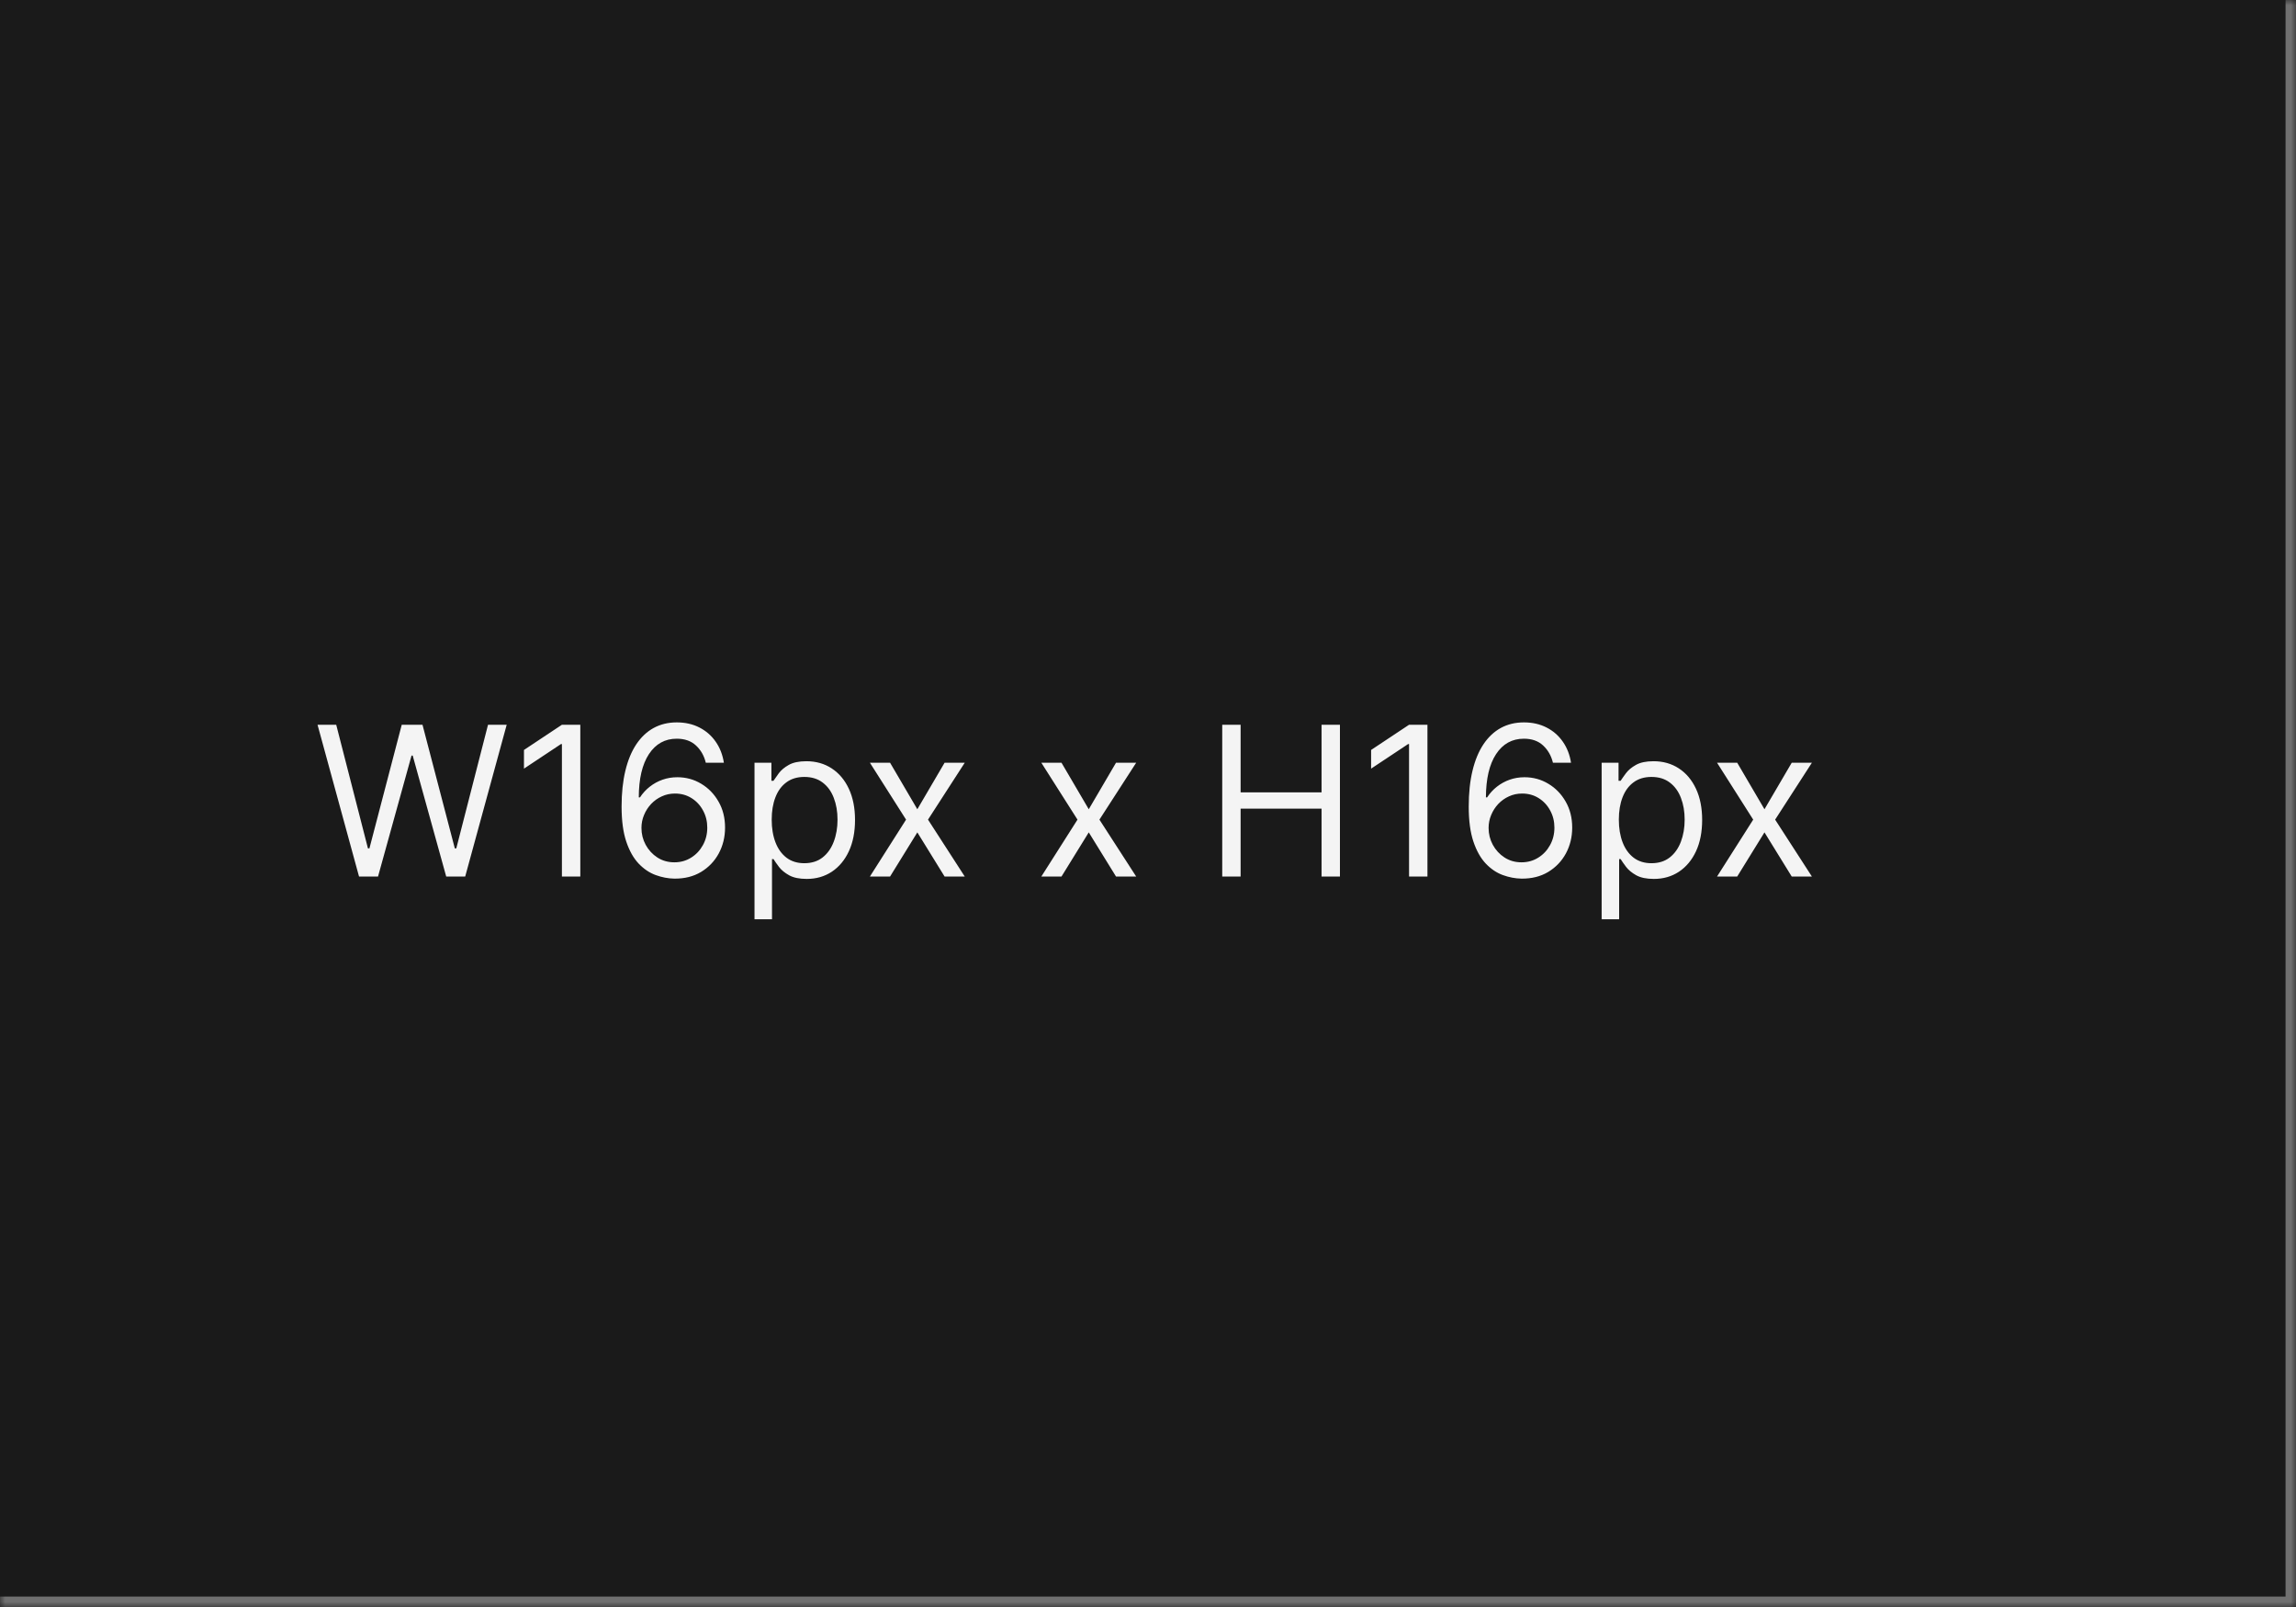 <svg width="220" height="154" viewBox="0 0 220 154" fill="none" xmlns="http://www.w3.org/2000/svg">
<mask id="path-1-inside-1_2144_60838" fill="white">
<path d="M0 0H220V154H0V0Z"/>
</mask>
<path d="M0 0H220V154H0V0Z" fill="#1A1A1A"/>
<path d="M220 154V155H221V154H220ZM219 0V154H221V0H219ZM220 153H0V155H220V153Z" fill="#707070" mask="url(#path-1-inside-1_2144_60838)"/>
<path d="M34.403 84L30.426 69.454H32.216L35.256 81.301H35.398L38.494 69.454H40.483L43.58 81.301H43.722L46.761 69.454H48.551L44.574 84H42.756L39.545 72.409H39.432L36.222 84H34.403ZM55.604 69.454V84H53.842V71.301H53.757L50.206 73.659V71.869L53.842 69.454H55.604ZM64.617 84.199C64.02 84.189 63.423 84.076 62.827 83.858C62.23 83.64 61.686 83.273 61.193 82.757C60.701 82.236 60.305 81.533 60.007 80.648C59.709 79.758 59.56 78.64 59.56 77.296C59.56 76.003 59.68 74.857 59.922 73.858C60.163 72.854 60.514 72.009 60.973 71.322C61.432 70.636 61.986 70.115 62.635 69.76C63.288 69.405 64.025 69.227 64.844 69.227C65.658 69.227 66.383 69.391 67.017 69.717C67.656 70.044 68.177 70.499 68.579 71.081C68.982 71.659 69.242 72.329 69.361 73.091H67.628C67.467 72.423 67.154 71.874 66.69 71.443C66.226 71.008 65.611 70.79 64.844 70.79C63.717 70.79 62.829 71.282 62.18 72.267C61.536 73.247 61.212 74.63 61.207 76.415H61.321C61.586 76.012 61.901 75.669 62.266 75.385C62.635 75.096 63.042 74.874 63.487 74.717C63.932 74.561 64.403 74.483 64.901 74.483C65.734 74.483 66.496 74.691 67.188 75.108C67.879 75.52 68.433 76.09 68.849 76.82C69.266 77.544 69.474 78.375 69.474 79.312C69.474 80.212 69.273 81.036 68.871 81.784C68.468 82.528 67.903 83.119 67.173 83.56C66.449 83.995 65.597 84.208 64.617 84.199ZM64.617 82.636C65.213 82.636 65.748 82.487 66.222 82.189C66.7 81.891 67.076 81.49 67.351 80.989C67.63 80.487 67.77 79.928 67.77 79.312C67.77 78.711 67.635 78.164 67.365 77.672C67.1 77.175 66.733 76.779 66.264 76.486C65.8 76.192 65.27 76.046 64.673 76.046C64.224 76.046 63.804 76.135 63.416 76.315C63.028 76.49 62.687 76.732 62.394 77.04C62.105 77.347 61.877 77.7 61.712 78.098C61.546 78.491 61.463 78.905 61.463 79.341C61.463 79.919 61.598 80.458 61.868 80.96C62.142 81.462 62.517 81.867 62.99 82.175C63.468 82.483 64.01 82.636 64.617 82.636ZM72.296 88.091V73.091H73.915V74.824H74.114C74.237 74.635 74.408 74.393 74.625 74.099C74.848 73.801 75.165 73.536 75.577 73.304C75.994 73.067 76.557 72.949 77.267 72.949C78.186 72.949 78.996 73.178 79.696 73.638C80.397 74.097 80.944 74.748 81.337 75.591C81.73 76.434 81.927 77.428 81.927 78.574C81.927 79.729 81.73 80.731 81.337 81.578C80.944 82.421 80.4 83.074 79.704 83.538C79.007 83.998 78.205 84.227 77.296 84.227C76.595 84.227 76.034 84.111 75.613 83.879C75.191 83.642 74.867 83.375 74.64 83.077C74.412 82.774 74.237 82.523 74.114 82.324H73.972V88.091H72.296ZM73.944 78.546C73.944 79.369 74.064 80.096 74.306 80.726C74.547 81.351 74.9 81.841 75.364 82.196C75.828 82.546 76.396 82.722 77.069 82.722C77.769 82.722 78.354 82.537 78.823 82.168C79.296 81.794 79.651 81.292 79.888 80.662C80.13 80.028 80.25 79.322 80.25 78.546C80.25 77.778 80.132 77.087 79.895 76.472C79.663 75.851 79.311 75.361 78.837 75.001C78.368 74.637 77.779 74.454 77.069 74.454C76.387 74.454 75.814 74.627 75.35 74.973C74.886 75.314 74.535 75.792 74.299 76.408C74.062 77.019 73.944 77.731 73.944 78.546ZM85.284 73.091L87.898 77.551L90.511 73.091H92.443L88.921 78.546L92.443 84H90.511L87.898 79.767L85.284 84H83.352L86.818 78.546L83.352 73.091H85.284ZM101.71 73.091L104.324 77.551L106.937 73.091H108.869L105.346 78.546L108.869 84H106.937L104.324 79.767L101.71 84H99.778L103.244 78.546L99.778 73.091H101.71ZM117.113 84V69.454H118.874V75.932H126.63V69.454H128.391V84H126.63V77.494H118.874V84H117.113ZM136.776 69.454V84H135.014V71.301H134.929L131.378 73.659V71.869L135.014 69.454H136.776ZM145.788 84.199C145.192 84.189 144.595 84.076 143.999 83.858C143.402 83.64 142.857 83.273 142.365 82.757C141.873 82.236 141.477 81.533 141.179 80.648C140.881 79.758 140.732 78.64 140.732 77.296C140.732 76.003 140.852 74.857 141.094 73.858C141.335 72.854 141.686 72.009 142.145 71.322C142.604 70.636 143.158 70.115 143.807 69.76C144.46 69.405 145.196 69.227 146.016 69.227C146.83 69.227 147.554 69.391 148.189 69.717C148.828 70.044 149.349 70.499 149.751 71.081C150.154 71.659 150.414 72.329 150.533 73.091H148.8C148.639 72.423 148.326 71.874 147.862 71.443C147.398 71.008 146.783 70.79 146.016 70.79C144.889 70.79 144.001 71.282 143.352 72.267C142.708 73.247 142.384 74.63 142.379 76.415H142.493C142.758 76.012 143.073 75.669 143.438 75.385C143.807 75.096 144.214 74.874 144.659 74.717C145.104 74.561 145.575 74.483 146.072 74.483C146.906 74.483 147.668 74.691 148.359 75.108C149.051 75.52 149.605 76.09 150.021 76.82C150.438 77.544 150.646 78.375 150.646 79.312C150.646 80.212 150.445 81.036 150.043 81.784C149.64 82.528 149.074 83.119 148.345 83.56C147.621 83.995 146.768 84.208 145.788 84.199ZM145.788 82.636C146.385 82.636 146.92 82.487 147.393 82.189C147.872 81.891 148.248 81.49 148.523 80.989C148.802 80.487 148.942 79.928 148.942 79.312C148.942 78.711 148.807 78.164 148.537 77.672C148.272 77.175 147.905 76.779 147.436 76.486C146.972 76.192 146.442 76.046 145.845 76.046C145.395 76.046 144.976 76.135 144.588 76.315C144.2 76.49 143.859 76.732 143.565 77.04C143.277 77.347 143.049 77.7 142.884 78.098C142.718 78.491 142.635 78.905 142.635 79.341C142.635 79.919 142.77 80.458 143.04 80.96C143.314 81.462 143.688 81.867 144.162 82.175C144.64 82.483 145.182 82.636 145.788 82.636ZM153.468 88.091V73.091H155.087V74.824H155.286C155.409 74.635 155.579 74.393 155.797 74.099C156.02 73.801 156.337 73.536 156.749 73.304C157.166 73.067 157.729 72.949 158.439 72.949C159.358 72.949 160.167 73.178 160.868 73.638C161.569 74.097 162.116 74.748 162.509 75.591C162.902 76.434 163.098 77.428 163.098 78.574C163.098 79.729 162.902 80.731 162.509 81.578C162.116 82.421 161.571 83.074 160.875 83.538C160.179 83.998 159.377 84.227 158.468 84.227C157.767 84.227 157.206 84.111 156.784 83.879C156.363 83.642 156.039 83.375 155.811 83.077C155.584 82.774 155.409 82.523 155.286 82.324H155.144V88.091H153.468ZM155.115 78.546C155.115 79.369 155.236 80.096 155.478 80.726C155.719 81.351 156.072 81.841 156.536 82.196C157 82.546 157.568 82.722 158.24 82.722C158.941 82.722 159.526 82.537 159.995 82.168C160.468 81.794 160.823 81.292 161.06 80.662C161.301 80.028 161.422 79.322 161.422 78.546C161.422 77.778 161.304 77.087 161.067 76.472C160.835 75.851 160.482 75.361 160.009 75.001C159.54 74.637 158.951 74.454 158.24 74.454C157.559 74.454 156.986 74.627 156.522 74.973C156.058 75.314 155.707 75.792 155.471 76.408C155.234 77.019 155.115 77.731 155.115 78.546ZM166.456 73.091L169.07 77.551L171.683 73.091H173.615L170.092 78.546L173.615 84H171.683L169.07 79.767L166.456 84H164.524L167.99 78.546L164.524 73.091H166.456Z" fill="white" fill-opacity="0.95"/>
</svg>
